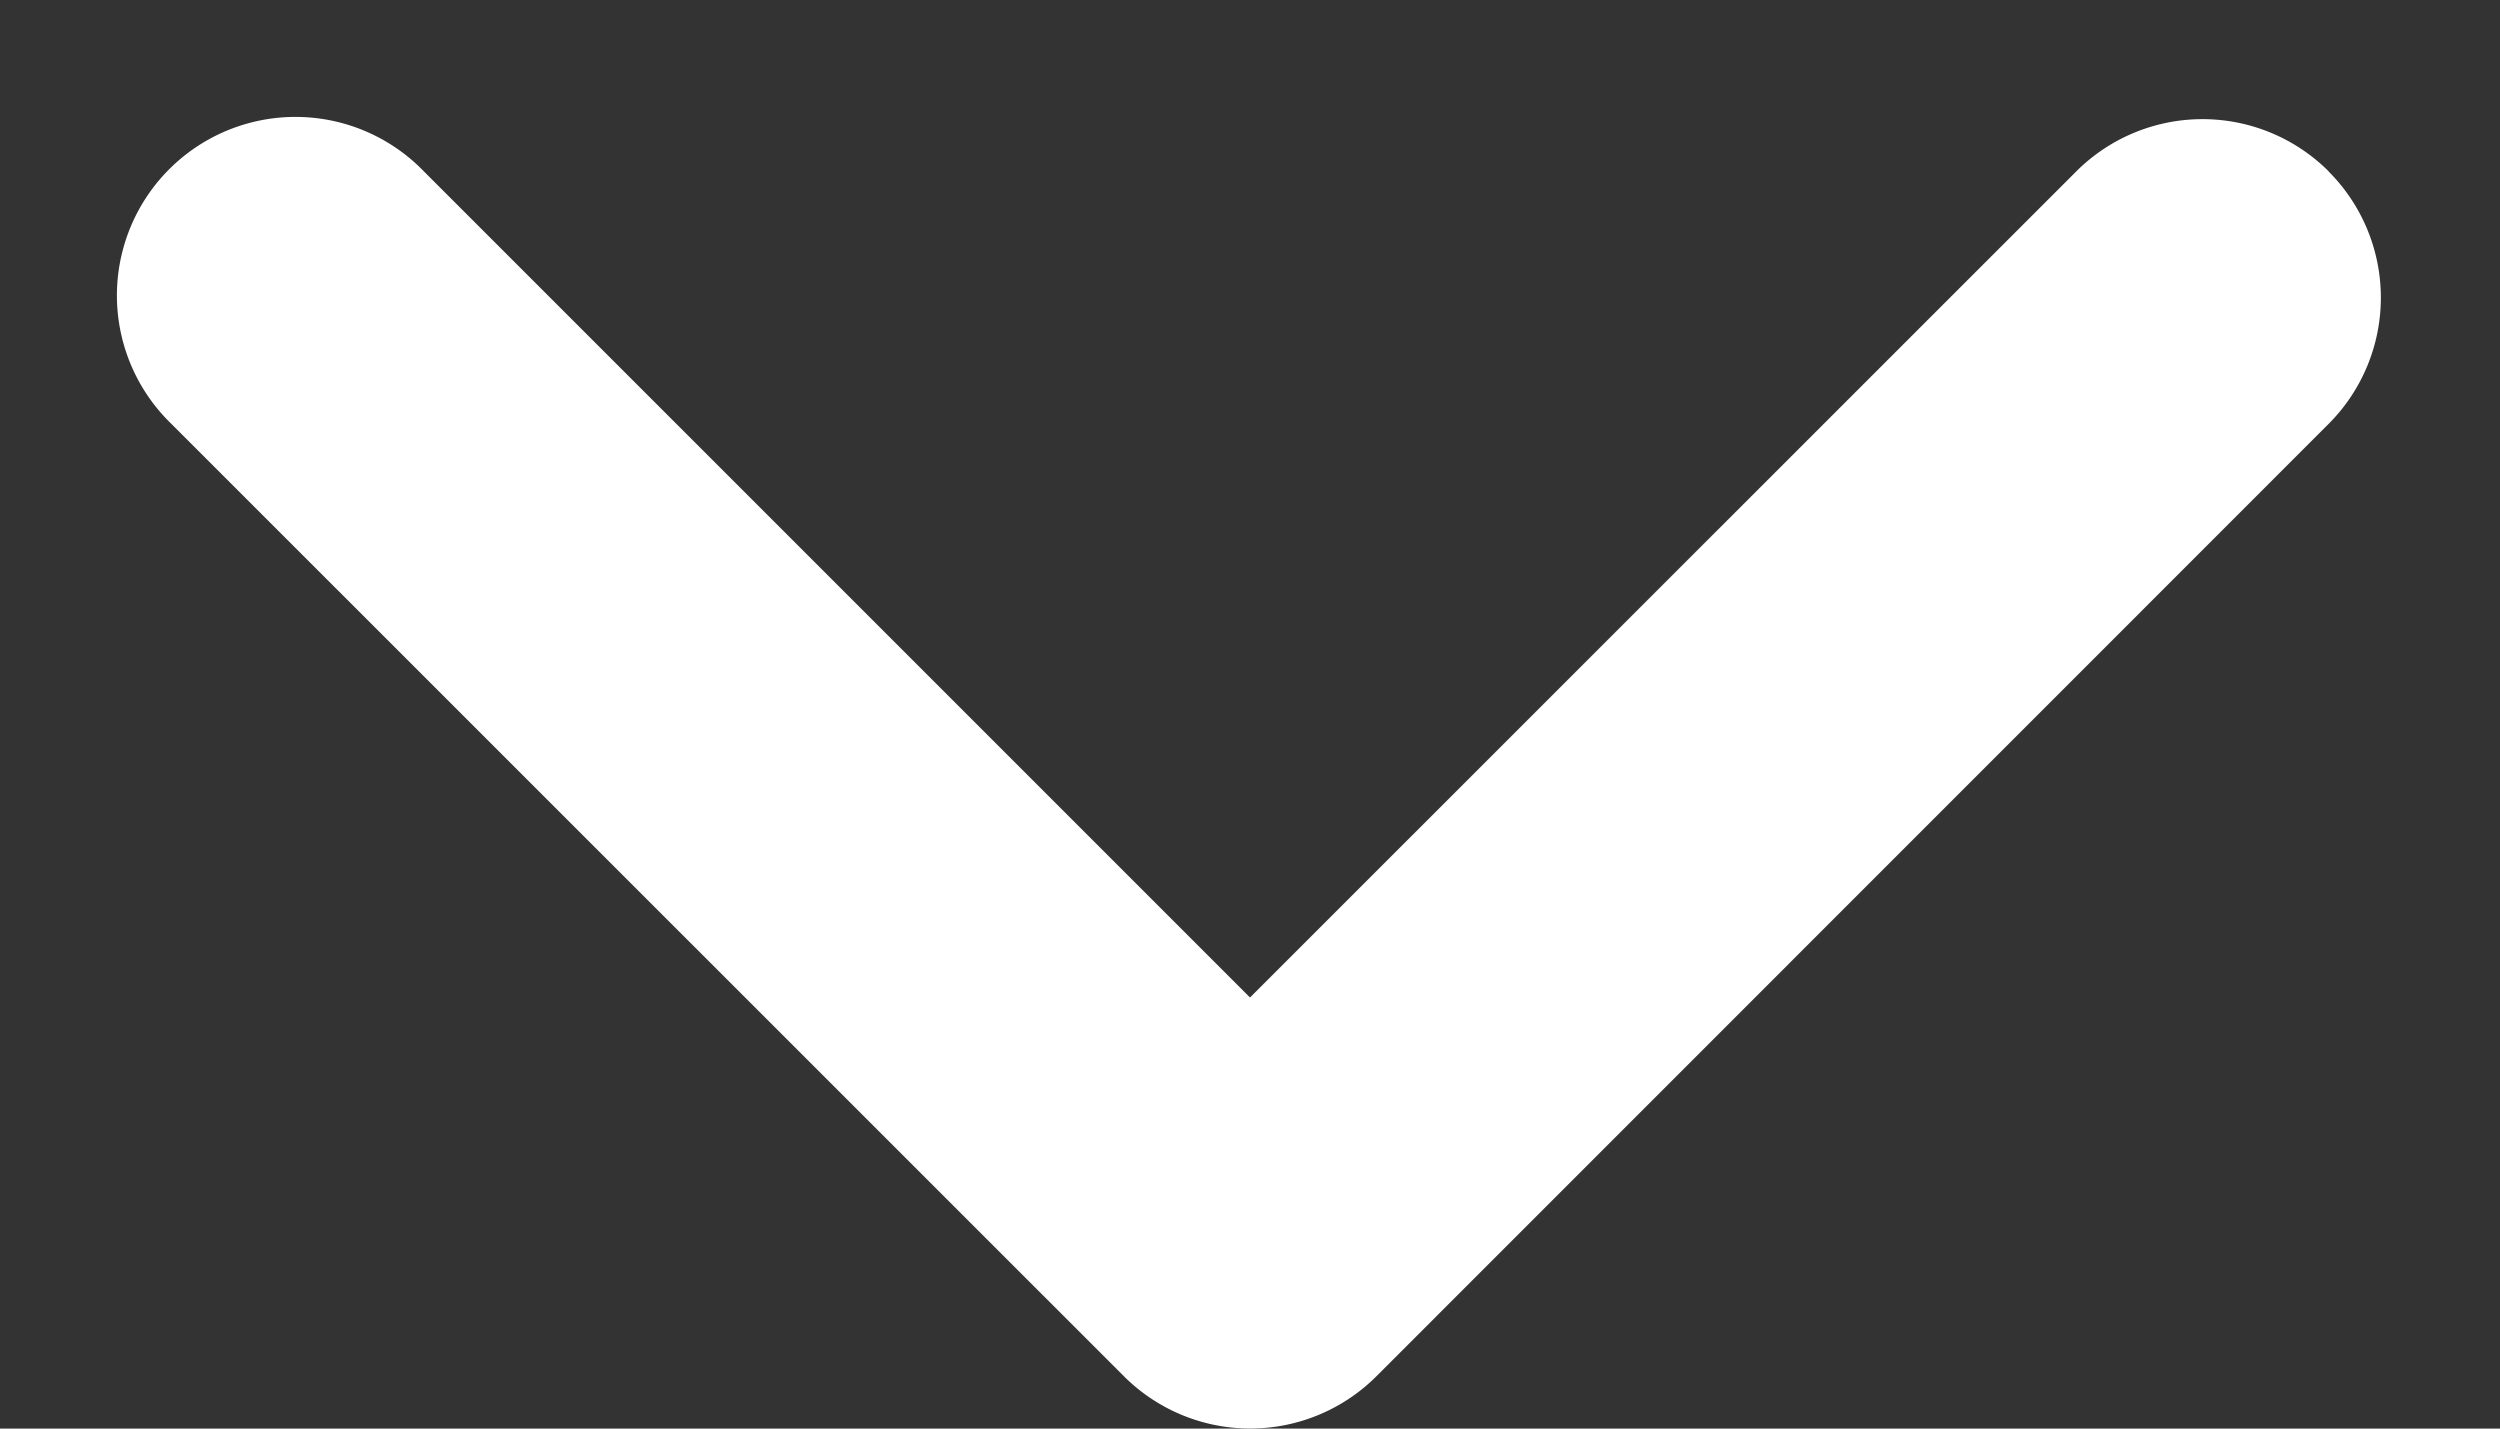 <svg width="14" height="8" fill="#fff" xmlns="http://www.w3.org/2000/svg"><rect width="100%" height="100%" fill="#333333" stroke="none"/><path fill-rule="evenodd" clip-rule="evenodd" d="M13.04.96a1 1 0 0 1 0 1.414L7.708 7.707a1 1 0 0 1-1.414 0L.96 2.374A1 1 0 1 1 2.374.96L7 5.586 11.627.96a1 1 0 0 1 1.414 0Z"/></svg>